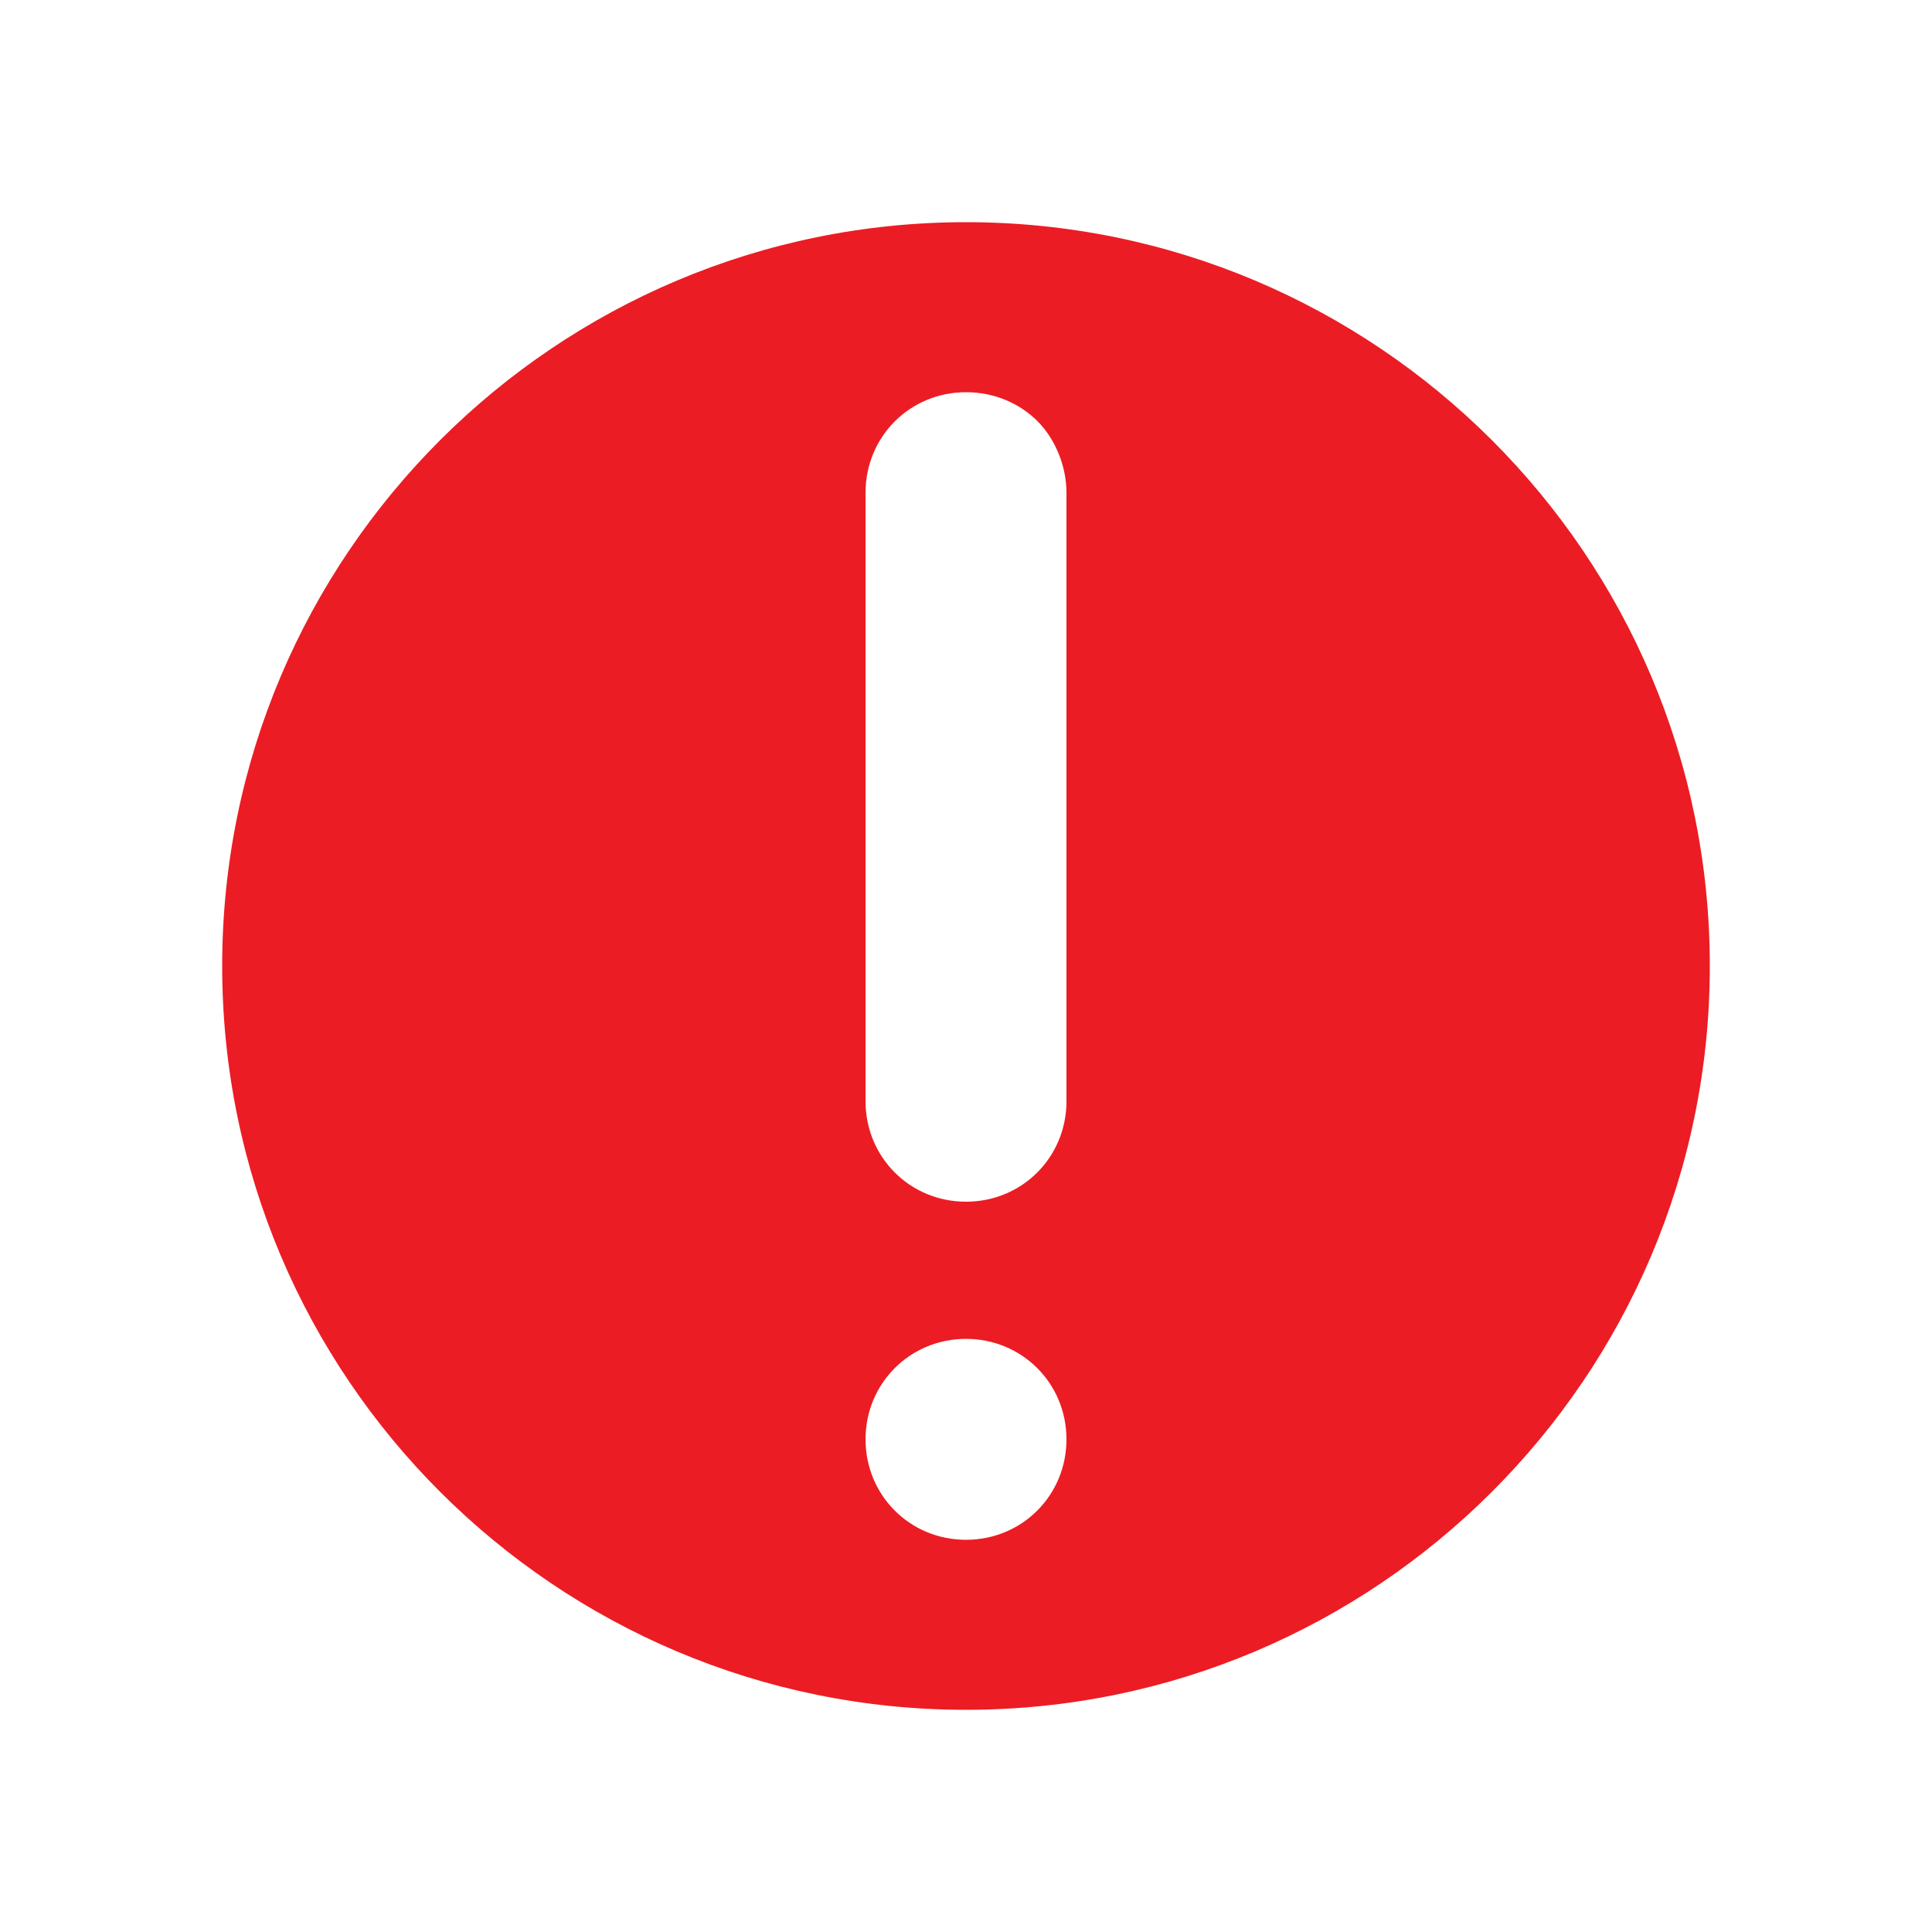 <?xml version="1.0" encoding="utf-8"?>
<!-- Generator: Adobe Illustrator 22.1.0, SVG Export Plug-In . SVG Version: 6.00 Build 0)  -->
<svg version="1.1" id="Layer_1" xmlns="http://www.w3.org/2000/svg" xmlns:xlink="http://www.w3.org/1999/xlink" x="0px" y="0px"
	 viewBox="0 0 100 100" style="enable-background:new 0 0 100 100;" xml:space="preserve">
<style type="text/css">
	.st0w2{fill:#EC1C24;}
</style>
<path class="st0w2" d="M50,11.5c-21.2,0-38.5,17.2-38.5,38.5S28.8,88.5,50,88.5c21.2,0,38.5-17.2,38.5-38.5S71.2,11.5,50,11.5
	 M50,79.7c-2.9,0-5.2-2.3-5.2-5.2c0-2.9,2.3-5.2,5.2-5.2c2.9,0,5.2,2.3,5.2,5.2C55.2,77.4,52.9,79.7,50,79.7 M55.2,57
	c0,2.9-2.3,5.2-5.2,5.2c-2.9,0-5.2-2.3-5.2-5.2V25.5c0-2.9,2.3-5.2,5.2-5.2c1.5,0,2.8,0.6,3.7,1.5c0.9,0.9,1.5,2.3,1.5,3.7V57z"/>
</svg>
